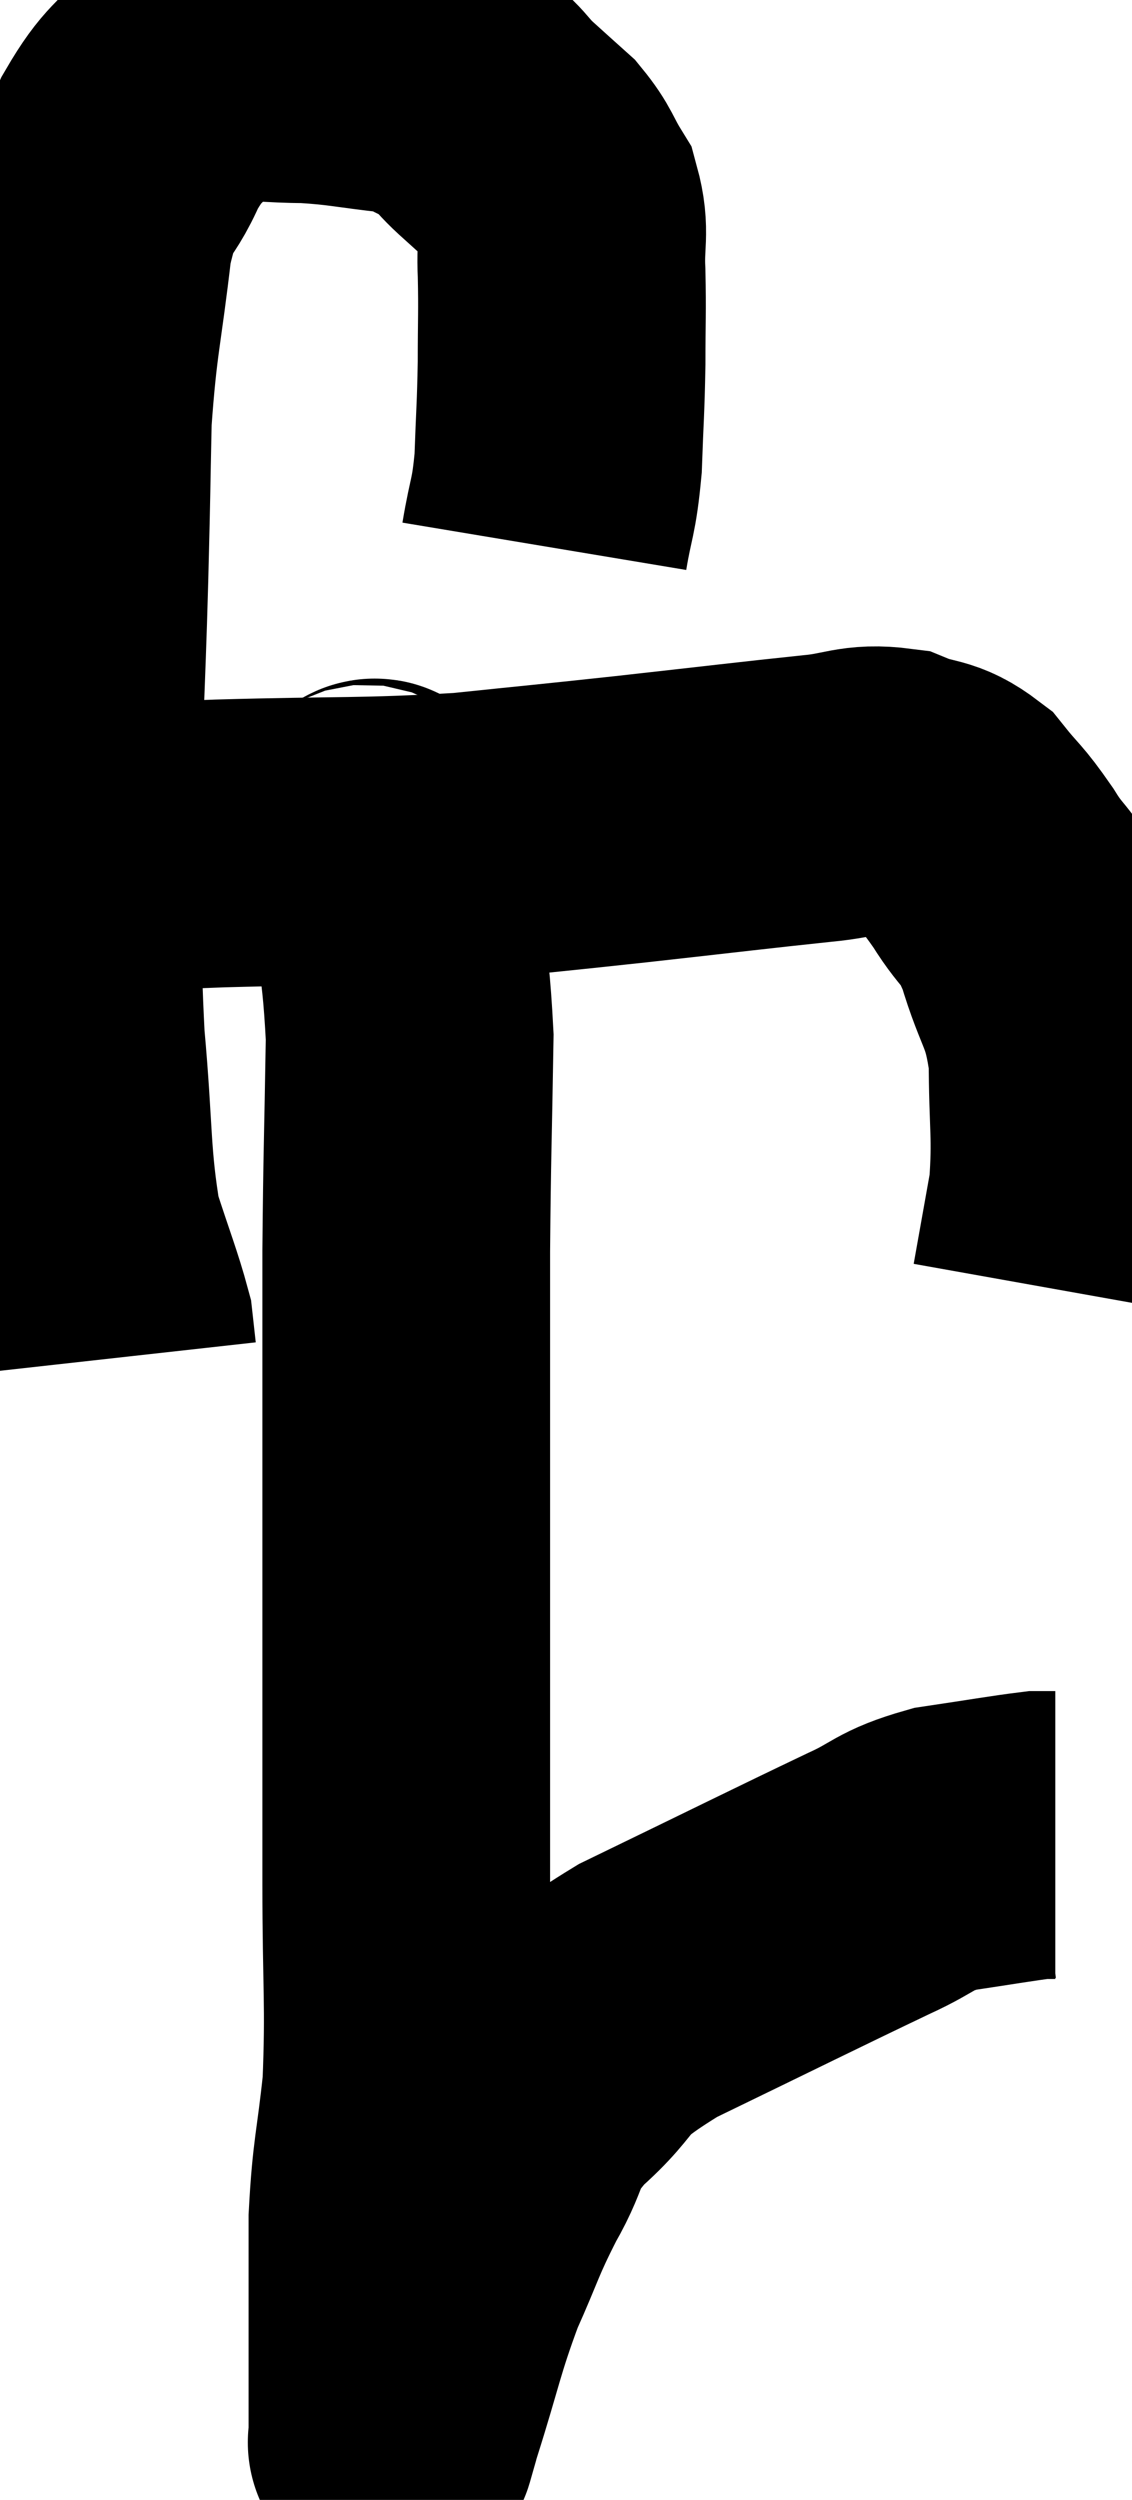 <svg xmlns="http://www.w3.org/2000/svg" viewBox="7.16 3.533 19.673 43.413" width="19.673" height="43.413"><path d="M 16.62 13.02 C 16.74 12.3, 16.785 12.375, 16.86 11.58 C 16.89 10.71, 16.905 10.665, 16.92 9.84 C 16.92 9.06, 16.935 8.97, 16.92 8.28 C 16.89 7.68, 16.995 7.575, 16.86 7.08 C 16.62 6.69, 16.65 6.63, 16.38 6.3 C 16.08 6.03, 16.11 6.06, 15.78 5.76 C 15.42 5.43, 15.48 5.355, 15.06 5.1 C 14.58 4.92, 14.745 4.875, 14.1 4.74 C 13.29 4.65, 13.2 4.605, 12.48 4.56 C 11.85 4.56, 11.745 4.5, 11.22 4.56 C 10.8 4.68, 10.83 4.44, 10.38 4.8 C 9.9 5.4, 9.84 5.28, 9.42 6 C 9.06 6.84, 8.97 6.48, 8.7 7.68 C 8.52 9.24, 8.445 9.33, 8.34 10.8 C 8.31 12.18, 8.325 11.775, 8.28 13.56 C 8.22 15.75, 8.175 15.93, 8.16 17.94 C 8.19 19.77, 8.13 19.86, 8.22 21.6 C 8.37 23.25, 8.31 23.655, 8.52 24.9 C 8.79 25.74, 8.91 26.025, 9.06 26.58 C 9.09 26.85, 9.105 26.985, 9.12 27.12 L 9.12 27.12" fill="none" stroke="black" stroke-width="5"></path><path d="M 8.58 18.3 C 9.78 18.24, 9.315 18.24, 10.98 18.18 C 13.11 18.12, 13.455 18.165, 15.24 18.06 C 16.68 17.91, 16.59 17.925, 18.12 17.76 C 19.74 17.58, 20.22 17.52, 21.36 17.4 C 22.02 17.34, 22.095 17.205, 22.68 17.28 C 23.19 17.49, 23.265 17.37, 23.7 17.7 C 24.06 18.15, 24.045 18.06, 24.42 18.6 C 24.81 19.23, 24.855 19.035, 25.2 19.86 C 25.5 20.88, 25.65 20.805, 25.8 21.9 C 25.8 23.07, 25.875 23.235, 25.8 24.24 C 25.65 25.08, 25.575 25.5, 25.5 25.92 C 25.5 25.92, 25.5 25.92, 25.5 25.92 L 25.5 25.92" fill="none" stroke="black" stroke-width="5"></path><path d="M 13.44 17.88 C 13.65 18.09, 13.65 17.385, 13.86 18.3 C 14.07 19.92, 14.19 19.8, 14.28 21.54 C 14.25 23.4, 14.235 23.535, 14.22 25.26 C 14.22 26.85, 14.22 26.595, 14.22 28.44 C 14.22 30.54, 14.22 30.69, 14.22 32.64 C 14.22 34.44, 14.22 34.455, 14.22 36.24 C 14.22 38.01, 14.28 38.325, 14.22 39.78 C 14.1 40.92, 14.04 40.95, 13.98 42.06 C 13.98 43.14, 13.98 43.56, 13.98 44.22 C 13.98 44.46, 13.98 44.4, 13.98 44.7 C 13.98 45.06, 13.98 45.21, 13.98 45.42 C 13.98 45.48, 13.98 45.465, 13.98 45.54 C 13.98 45.63, 13.98 45.63, 13.98 45.72 C 13.98 45.81, 13.98 45.855, 13.98 45.9 C 13.98 45.9, 13.95 46.005, 13.98 45.9 C 14.04 45.69, 13.875 46.2, 14.1 45.48 C 14.49 44.25, 14.49 44.07, 14.88 43.02 C 15.27 42.15, 15.24 42.105, 15.66 41.28 C 16.11 40.5, 15.87 40.515, 16.56 39.72 C 17.49 38.91, 16.995 38.97, 18.42 38.1 C 20.34 37.17, 20.97 36.855, 22.26 36.24 C 22.92 35.94, 22.845 35.85, 23.58 35.64 C 24.39 35.52, 24.72 35.46, 25.2 35.4 C 25.35 35.4, 25.425 35.4, 25.5 35.4 L 25.5 35.4" fill="none" stroke="black" stroke-width="5"></path></svg>